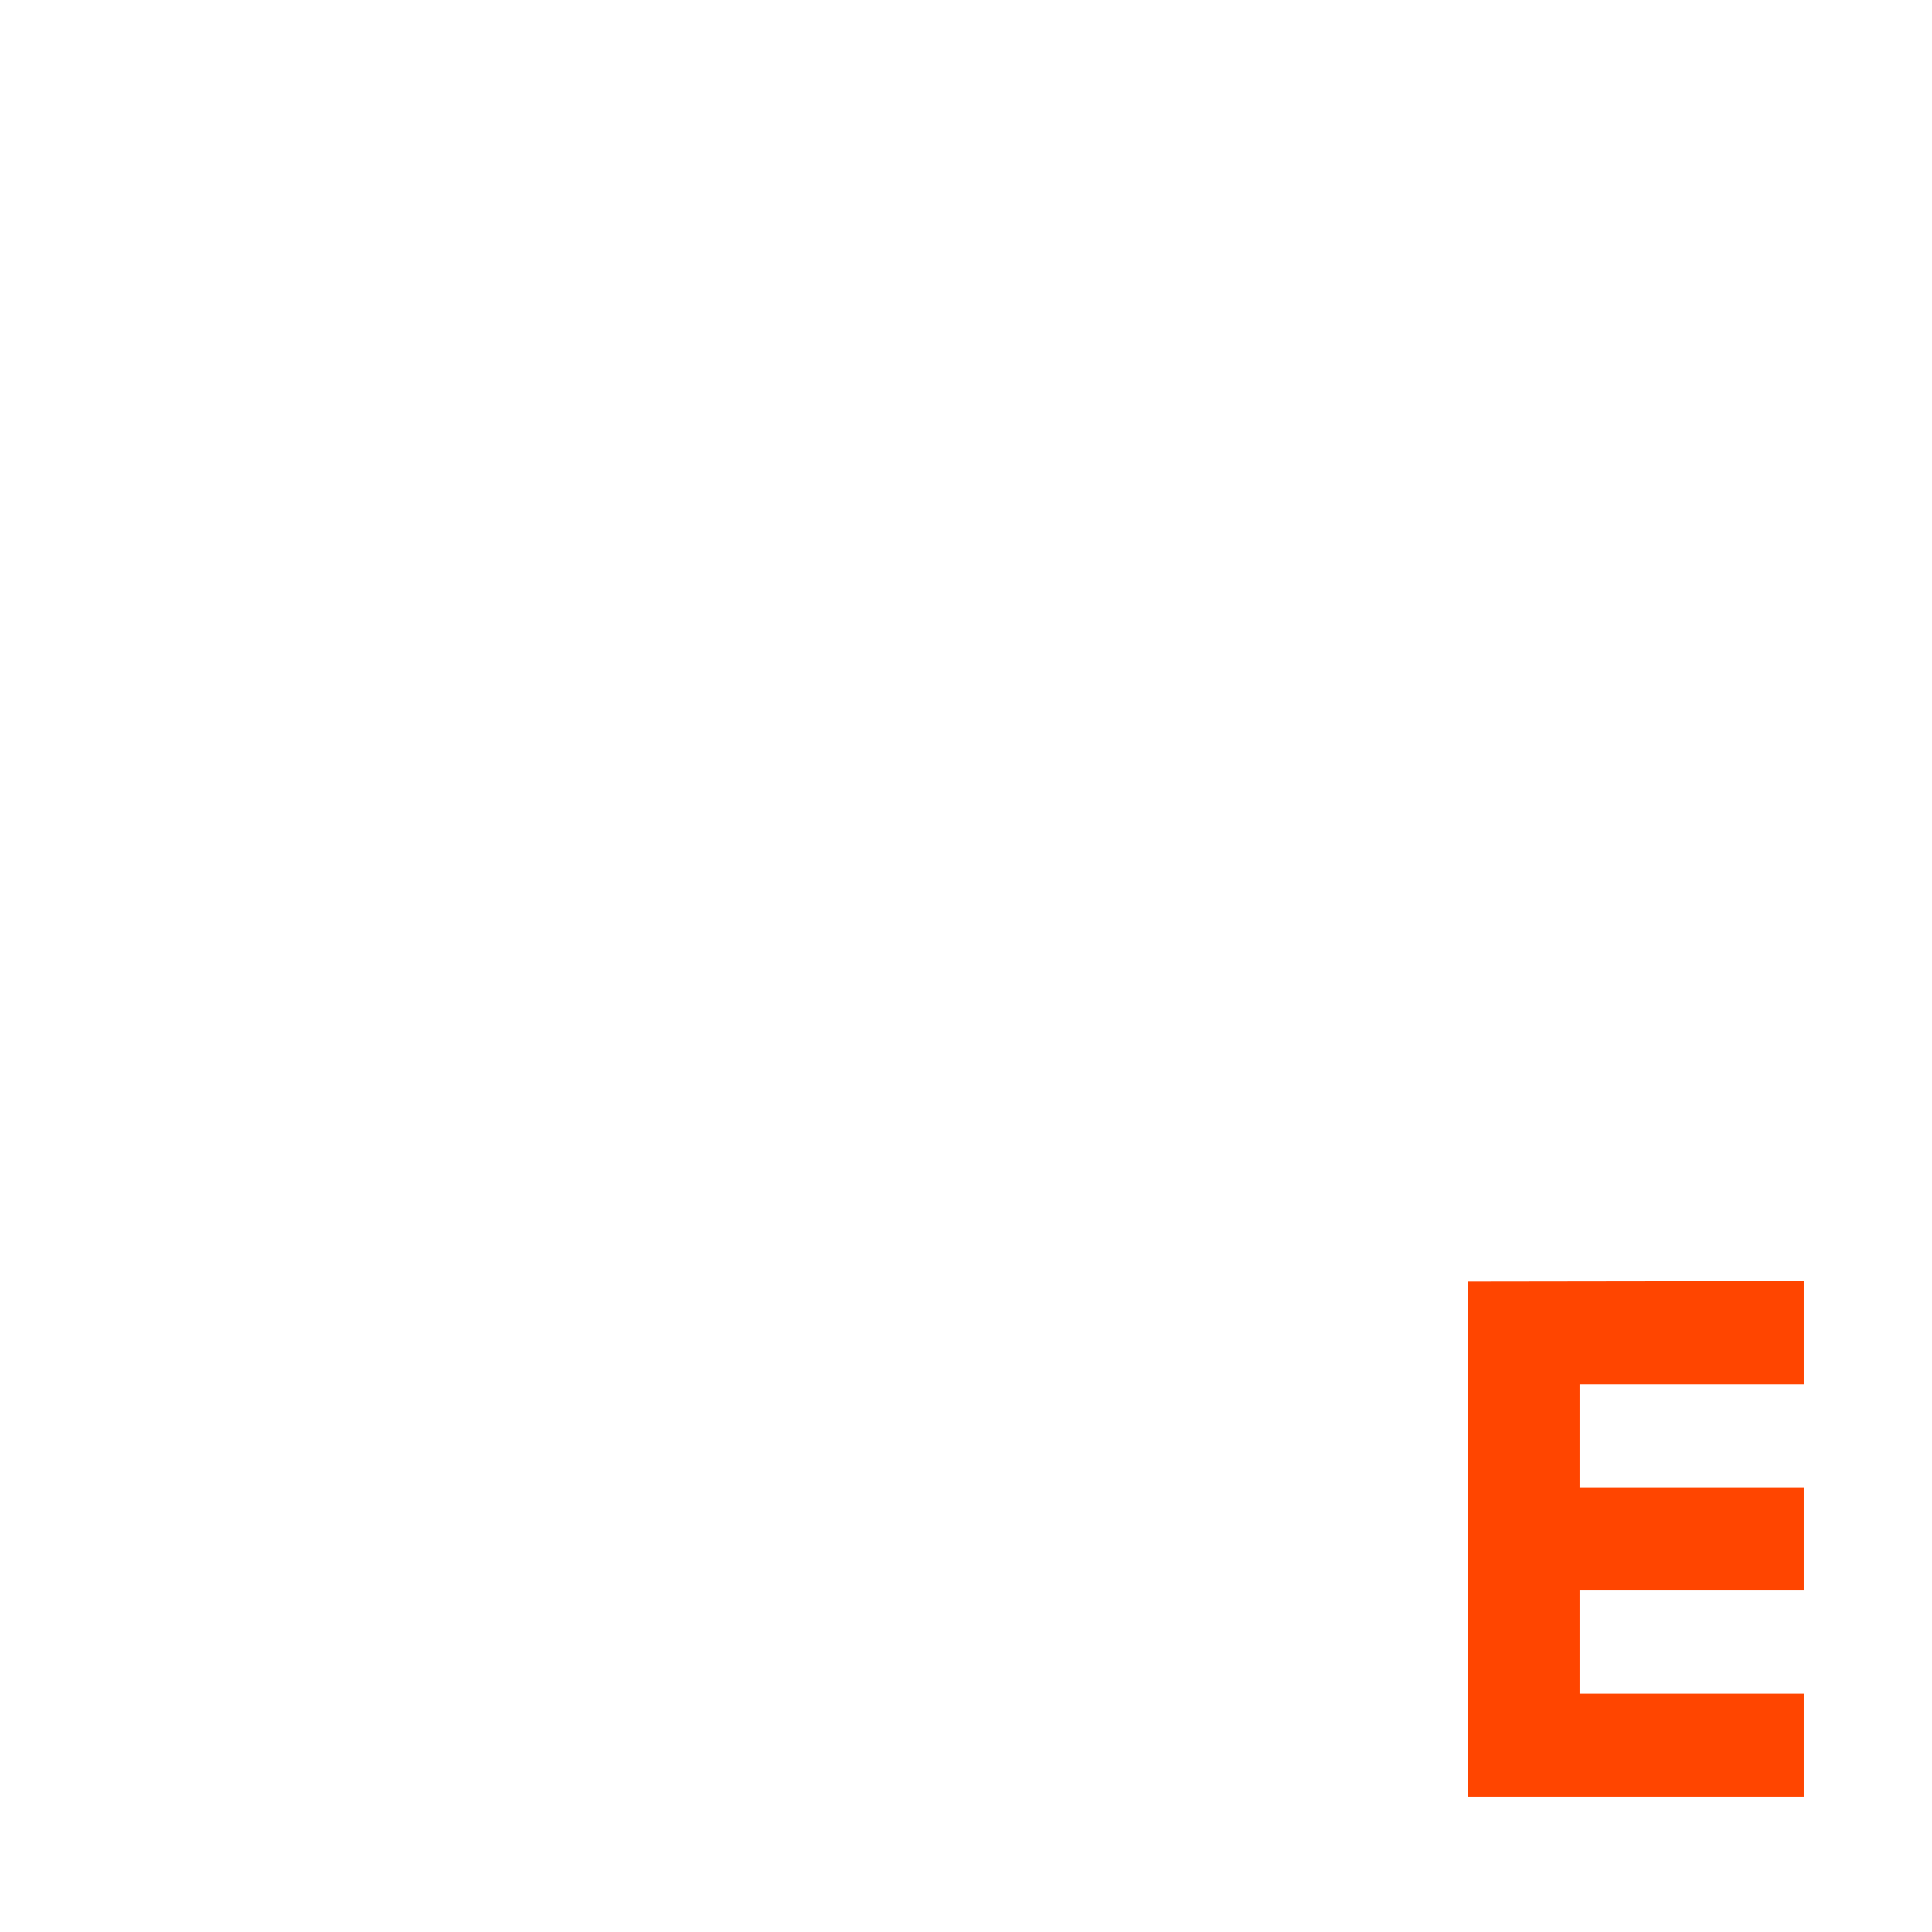 <svg xmlns="http://www.w3.org/2000/svg" viewBox="0 0 256 256"><g style="fill:#ff4500"><path d="m 198.9 155.1 v 13.74 h -29.7 v 13.72 h 29.7 v 13.74 h -29.7 v 13.74 h 29.7 v 13.72 h -44.54 v -68.6" transform="matrix(1 0 0 0.995 40.1 15.43)" style="fill-rule:evenodd"/></g></svg>